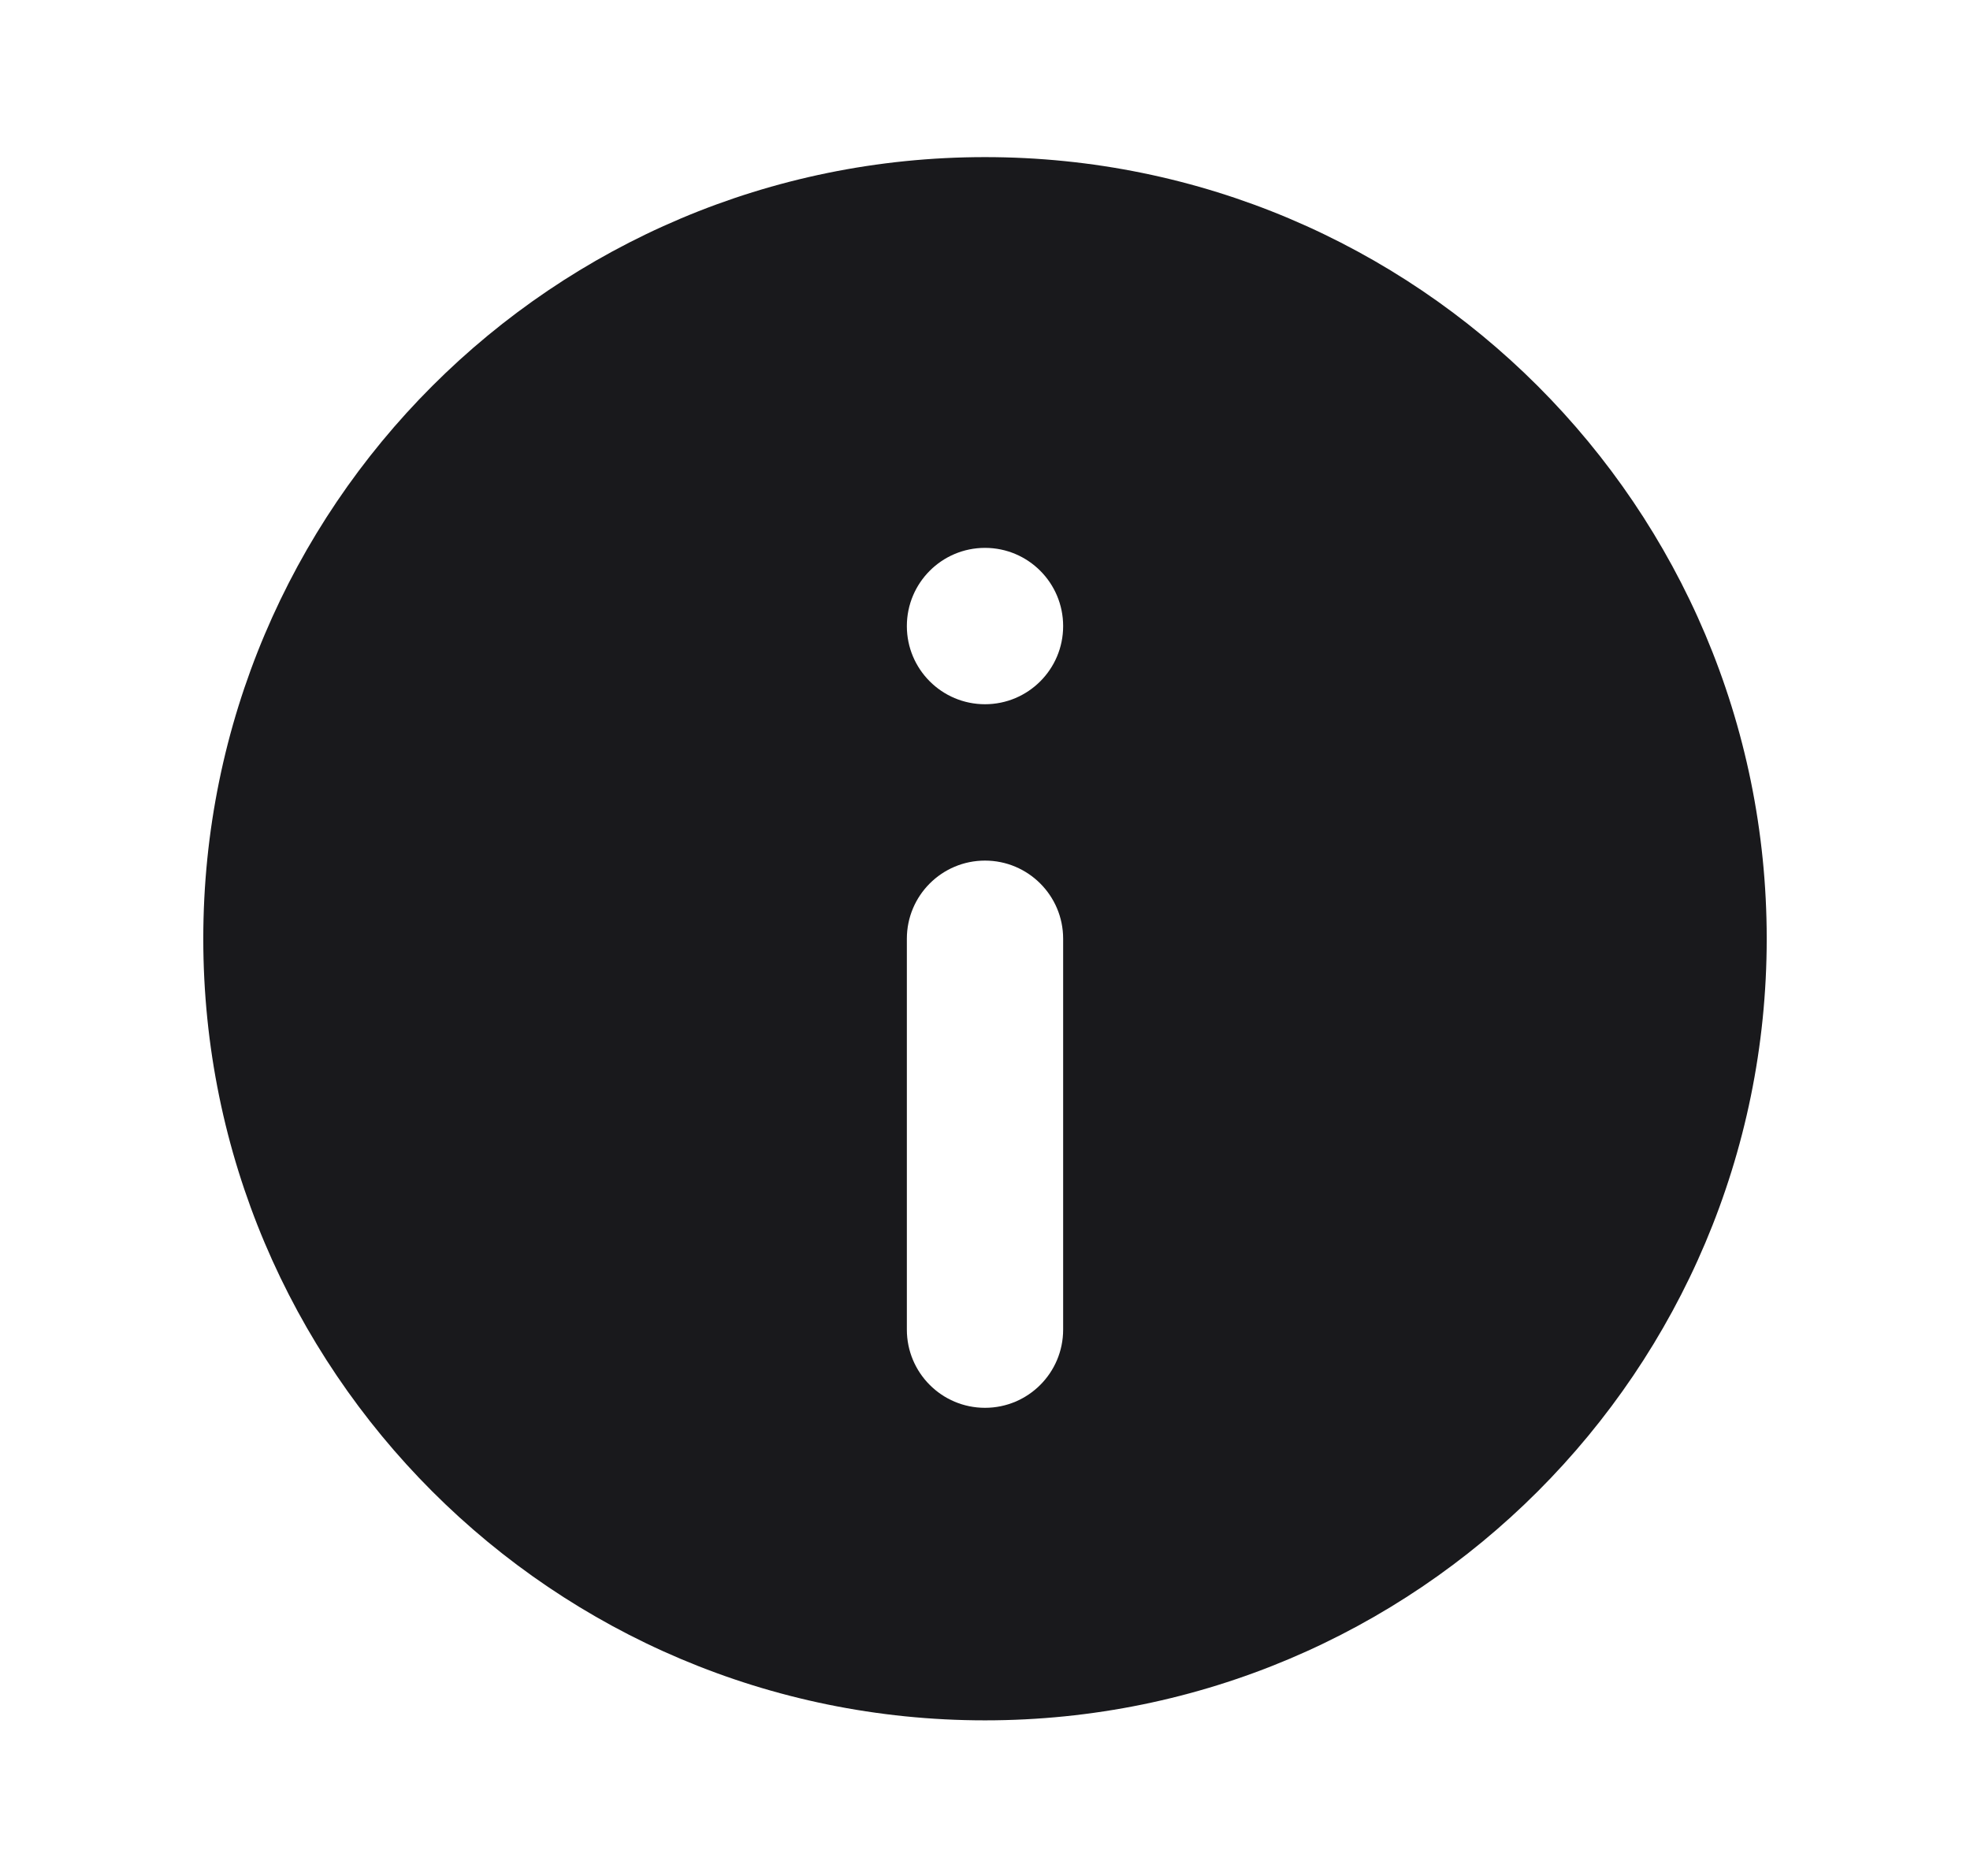 <svg width="21" height="20" viewBox="0 0 21 20" fill="none" xmlns="http://www.w3.org/2000/svg">
<path fill-rule="evenodd" clip-rule="evenodd" d="M18.833 10.008C18.833 14.61 15.102 18.341 10.5 18.341C5.898 18.341 2.167 14.61 2.167 10.008C2.167 5.405 5.898 1.675 10.5 1.675C15.102 1.675 18.833 5.405 18.833 10.008ZM10.5 9.175C10.96 9.175 11.333 9.548 11.333 10.008V14.175C11.333 14.636 10.96 15.009 10.5 15.009C10.04 15.009 9.667 14.636 9.667 14.175V10.008C9.667 9.548 10.04 9.175 10.5 9.175ZM10.5 7.508C10.96 7.508 11.333 7.135 11.333 6.675C11.333 6.214 10.96 5.841 10.5 5.841C10.04 5.841 9.667 6.214 9.667 6.675C9.667 7.135 10.04 7.508 10.5 7.508Z" fill="#19191C"/>
</svg>

